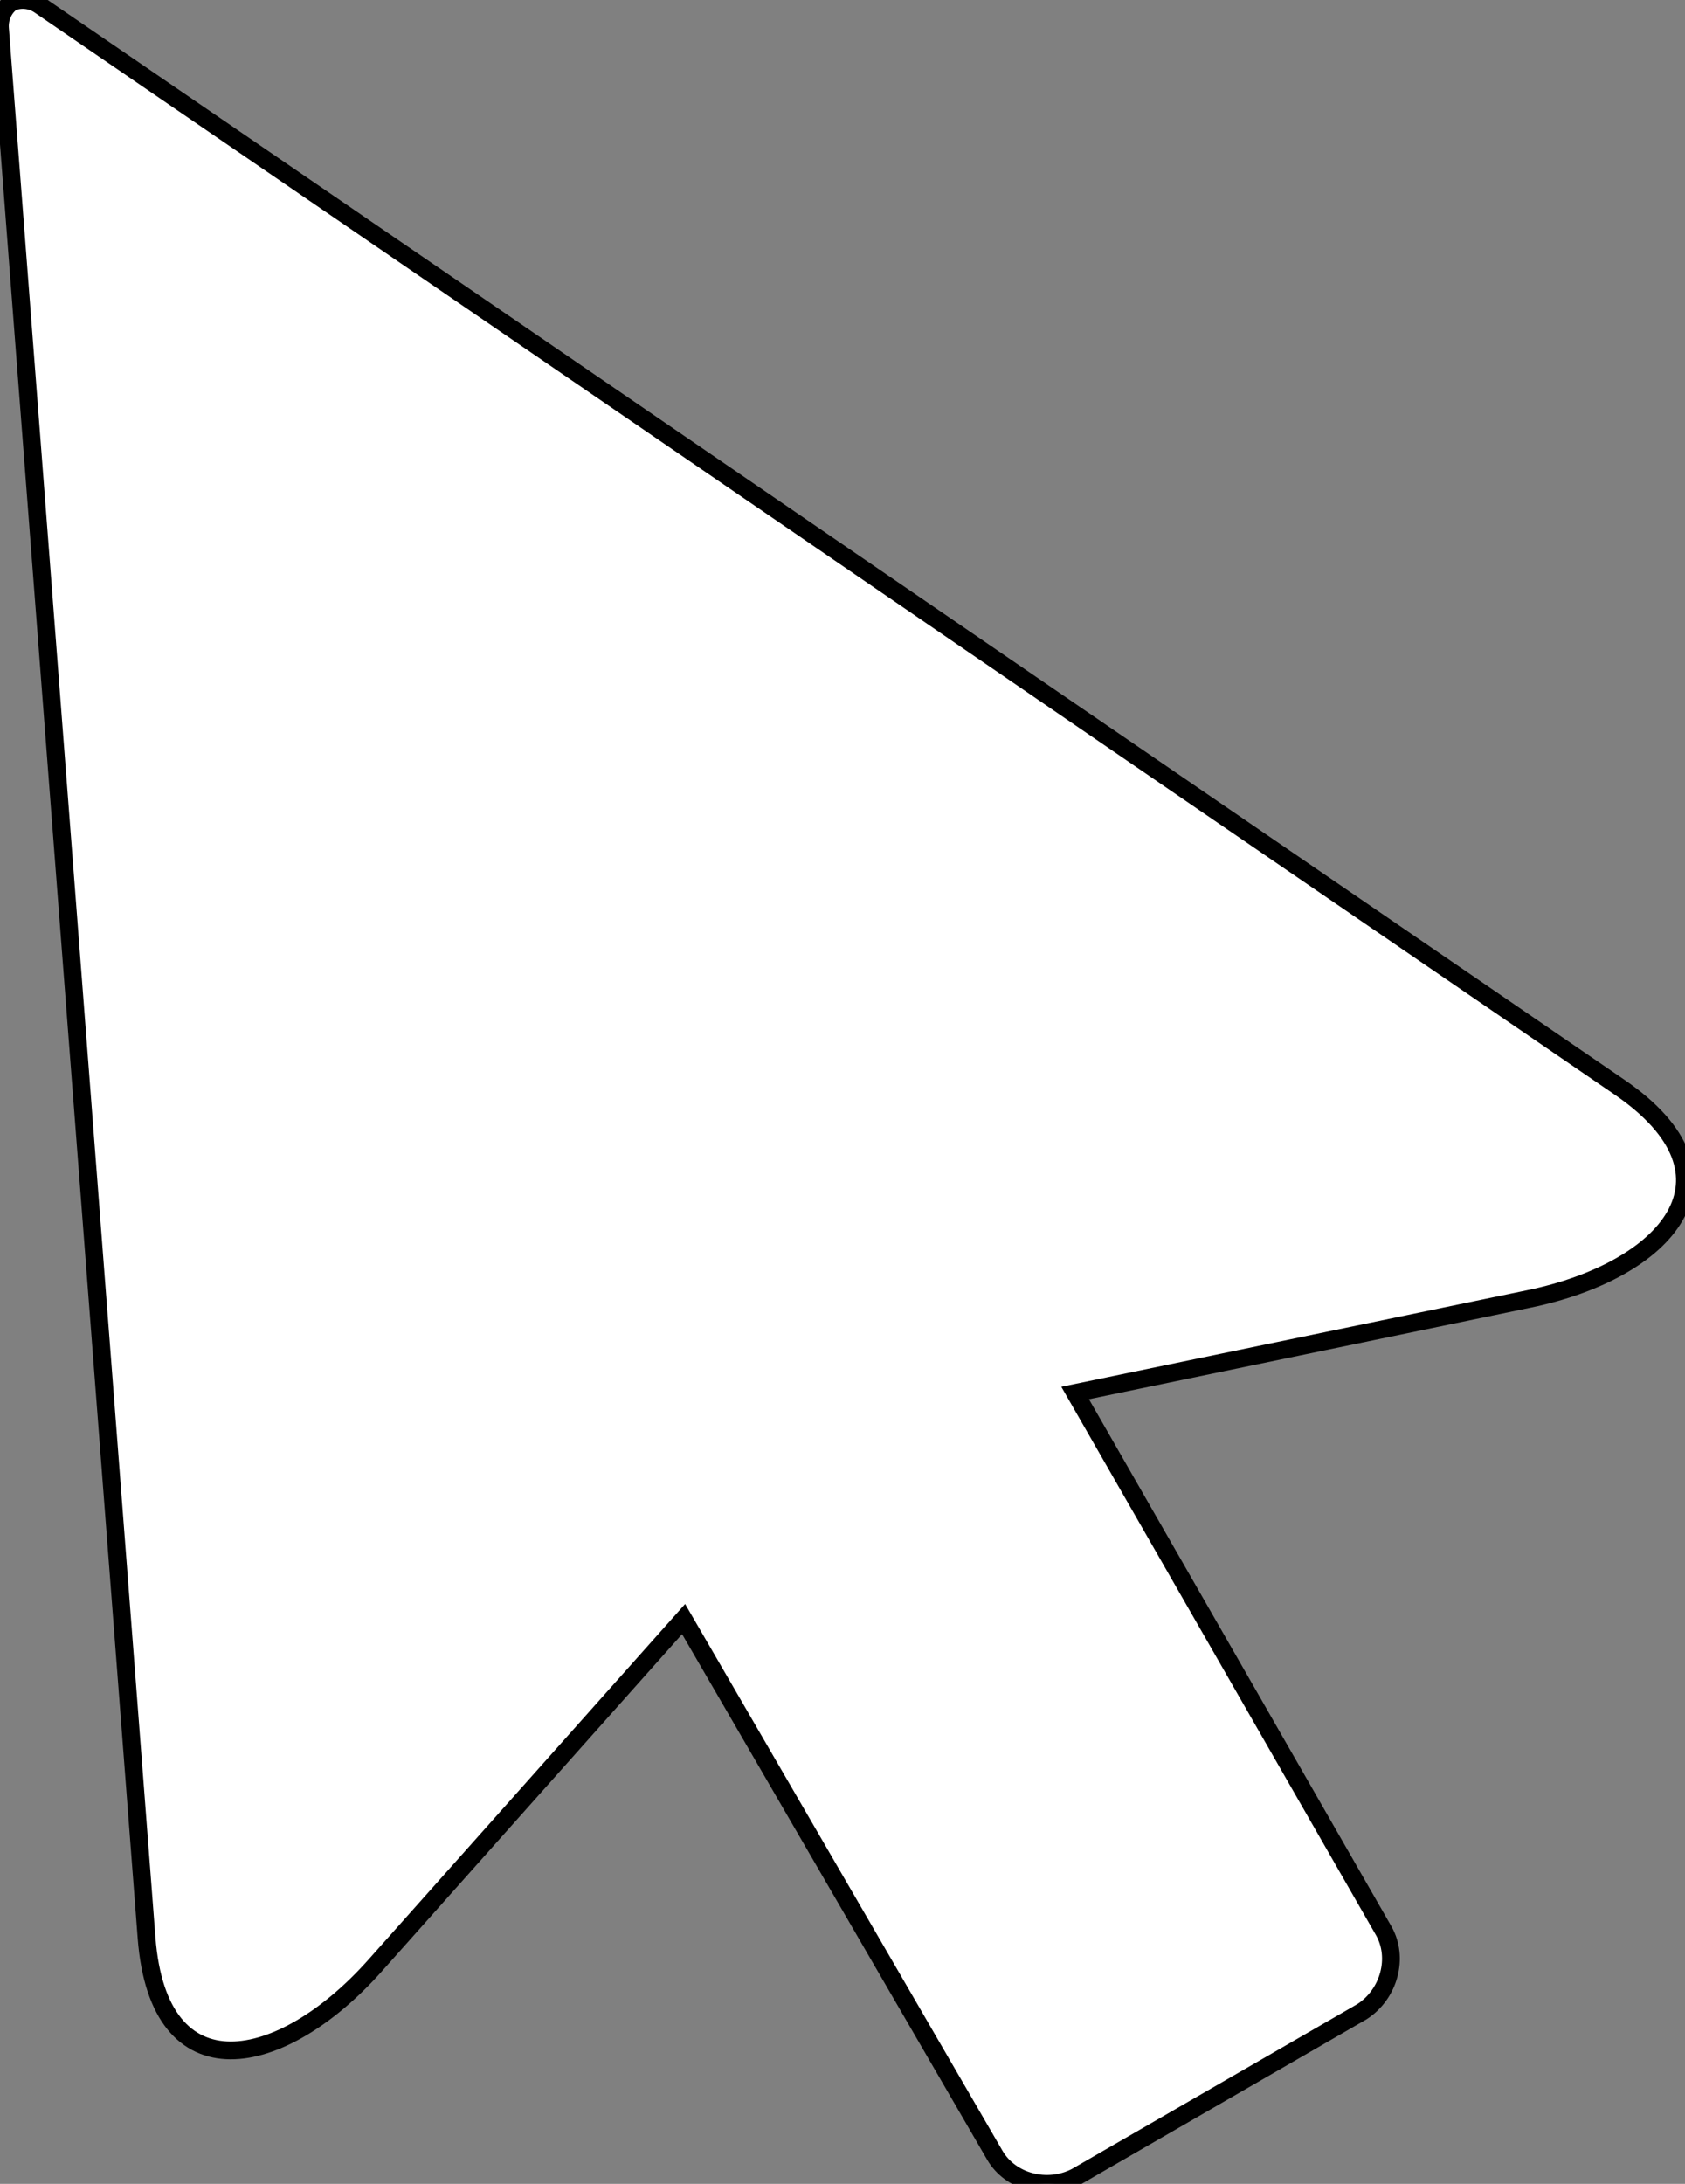 <svg version="1.1" id="Layer_1" xmlns="http://www.w3.org/2000/svg" xmlns:xlink="http://www.w3.org/1999/xlink" x="0px" y="0px" viewBox="0 0 94.85 122.88" style="enable-background:new 0 0 94.85 122.88" xml:space="preserve"><rect x="0" y="0" width="94.85" height="122.88" fill="#808080" stroke="none"/><g><path fill="#fff" stroke="#000" d="M60.56,122.49c-1.63,0.83-3.68,0.29-4.56-1.22L38.48,91.1l-17.38,19.51c-5.24,5.88-12.16,7.34-12.85-1.57L0,1.59h0 C-0.04,1.03,0.2,0.46,0.65,0.13C1.17-0.1,1.78-0.02,2.24,0.3l0,0l88.92,60.87c7.37,5.05,2.65,10.31-5.06,11.91l-25.58,5.3 l17.37,30.26c0.86,1.51,0.31,3.56-1.22,4.55L60.56,122.49L60.56,122.49L60.56,122.49z"/></g></svg>
